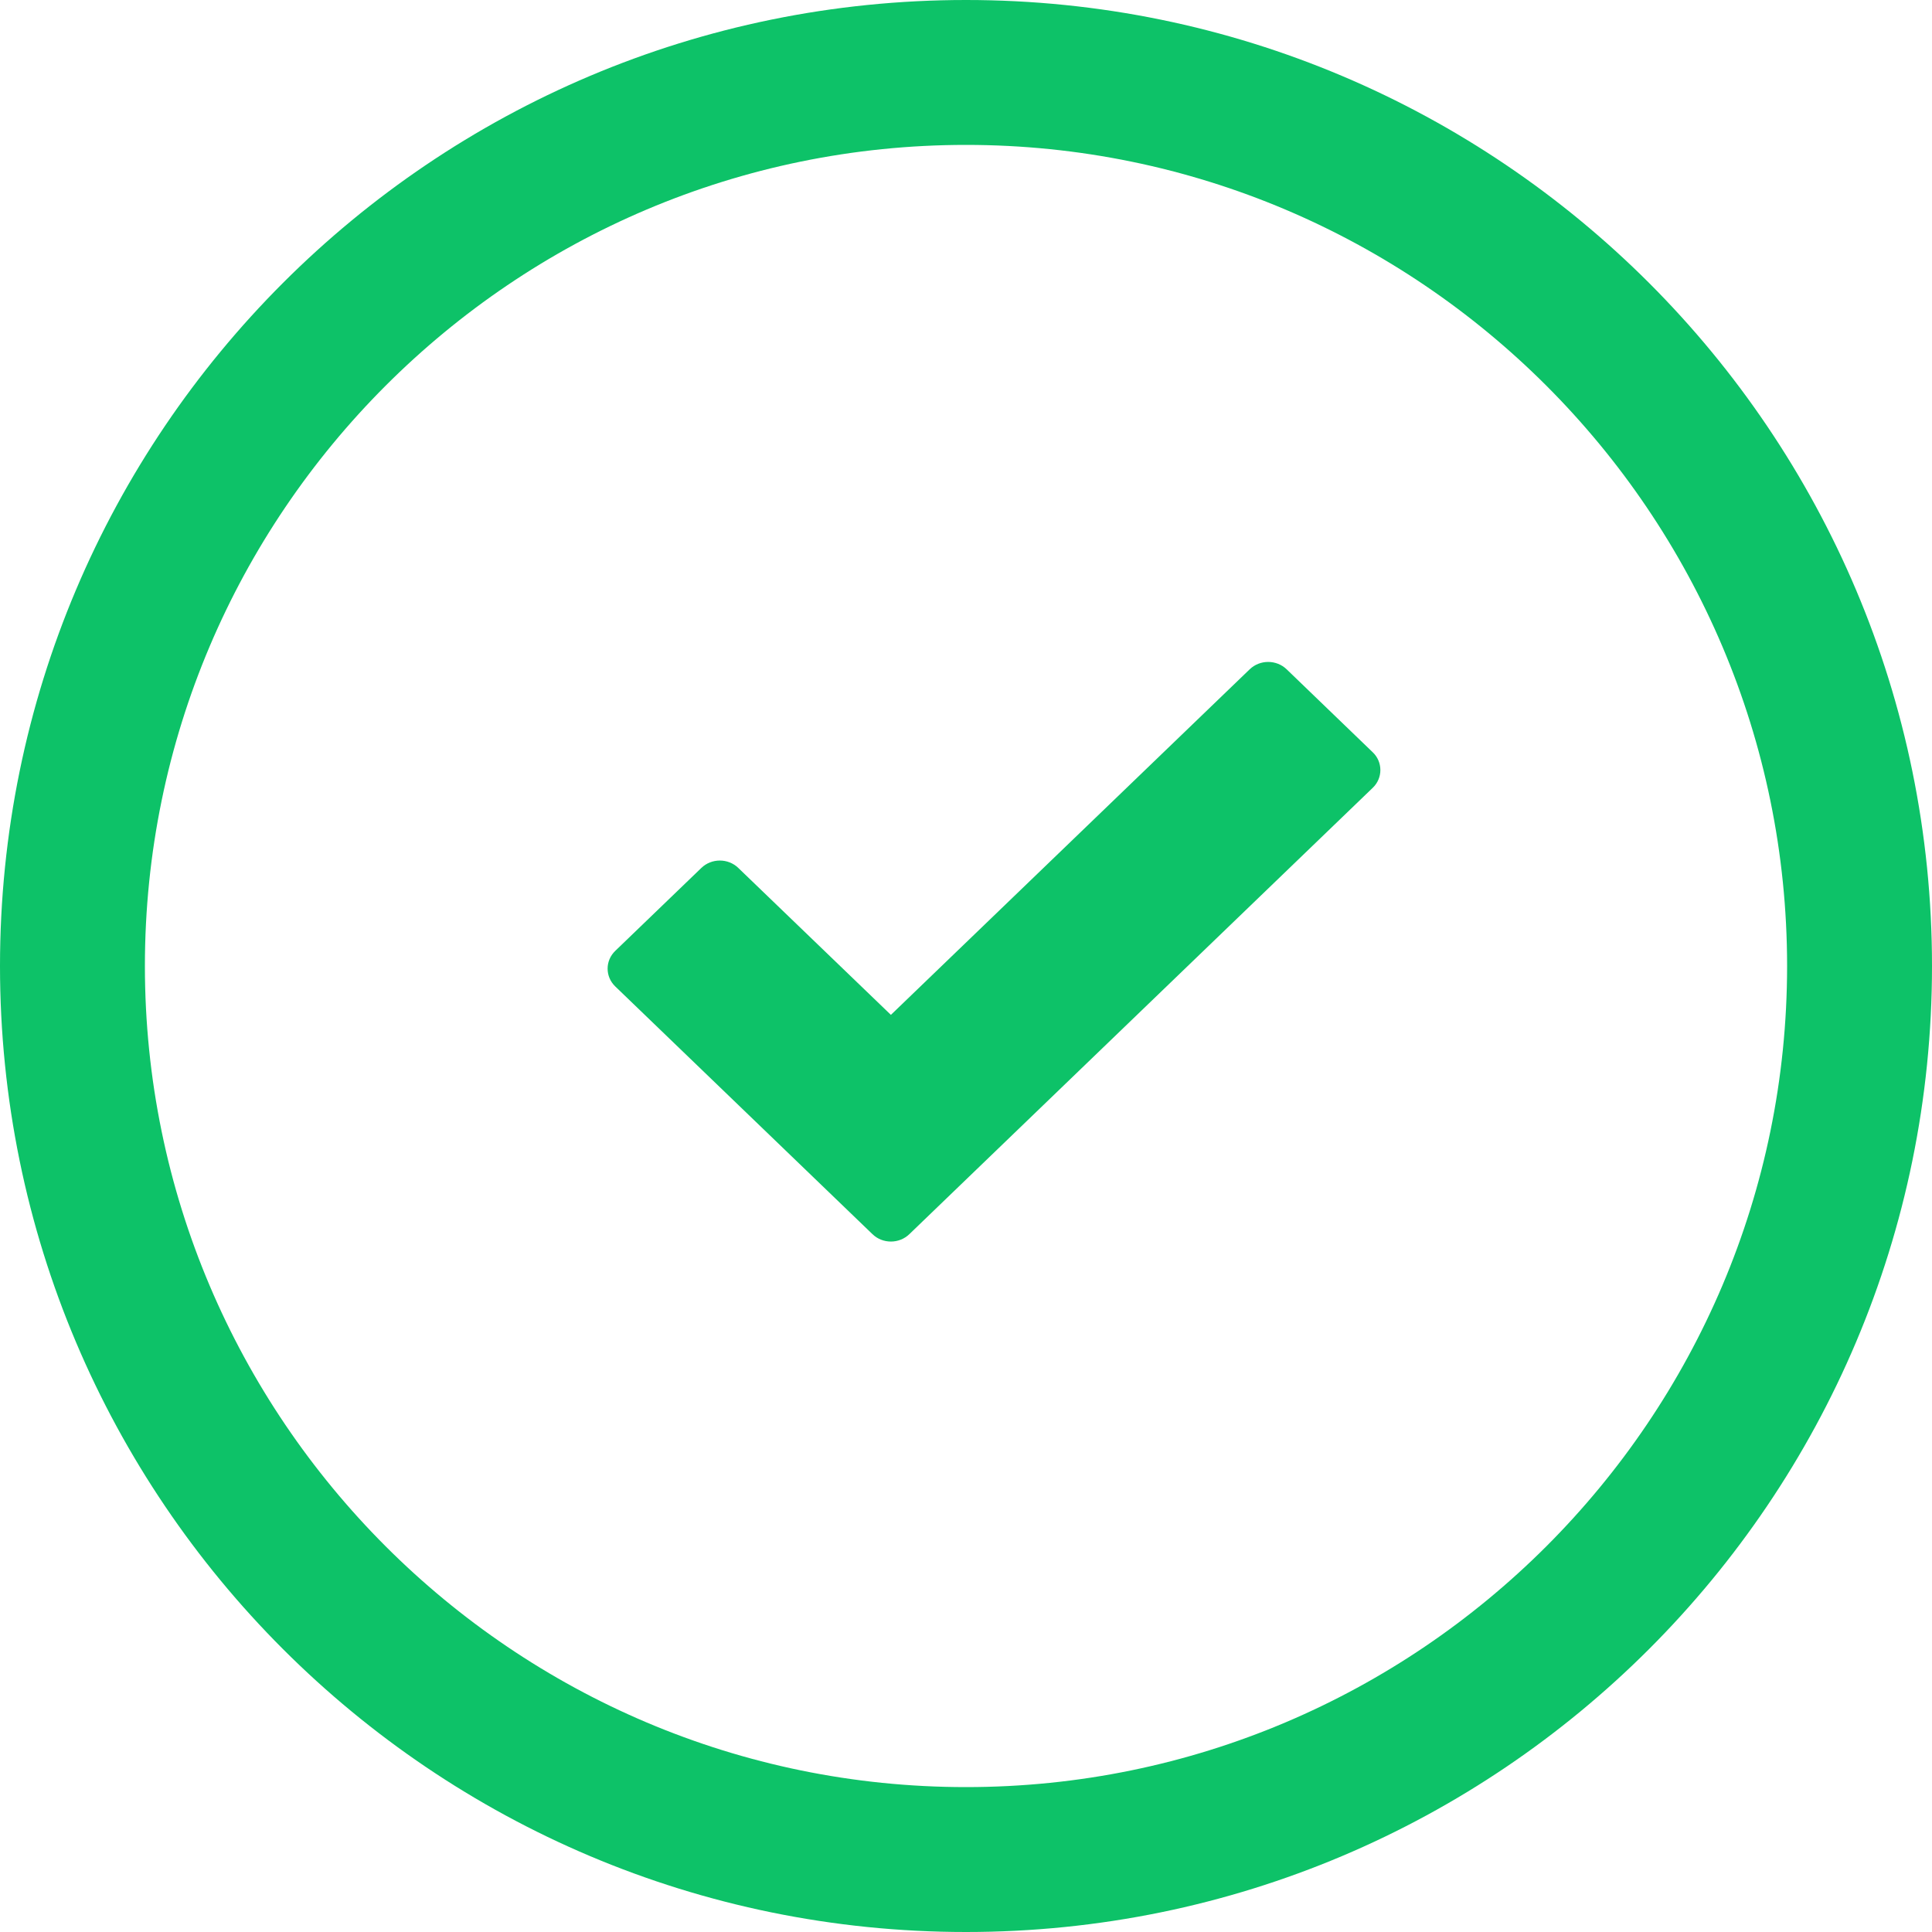 <svg width="88" height="88" viewBox="0 0 88 88" fill="none" xmlns="http://www.w3.org/2000/svg">
<path fill-rule="evenodd" clip-rule="evenodd" d="M44 81.4C23.377 81.4 6.6 64.623 6.6 44C6.6 23.377 23.377 6.6 44 6.6C64.623 6.6 81.4 23.377 81.4 44C81.4 64.623 64.623 81.4 44 81.4ZM44 0C19.701 0 0 19.701 0 44C0 68.301 19.701 88 44 88C68.301 88 88 68.301 88 44C88 19.701 68.301 0 44 0Z" fill="#0DC268"/>
<path fill-rule="evenodd" clip-rule="evenodd" d="M58.604 30.485C58.14 30.039 57.387 30.039 56.923 30.485L40.579 46.226L33.627 39.532C33.165 39.085 32.411 39.085 31.947 39.532L28.024 43.311C27.56 43.758 27.56 44.484 28.024 44.931L39.739 56.214C39.97 56.439 40.276 56.551 40.579 56.551C40.883 56.551 41.187 56.439 41.42 56.214L62.526 35.884C62.751 35.669 62.874 35.378 62.874 35.075C62.874 34.771 62.751 34.478 62.526 34.265L58.604 30.485Z" fill="#0DC268"/>
</svg>
